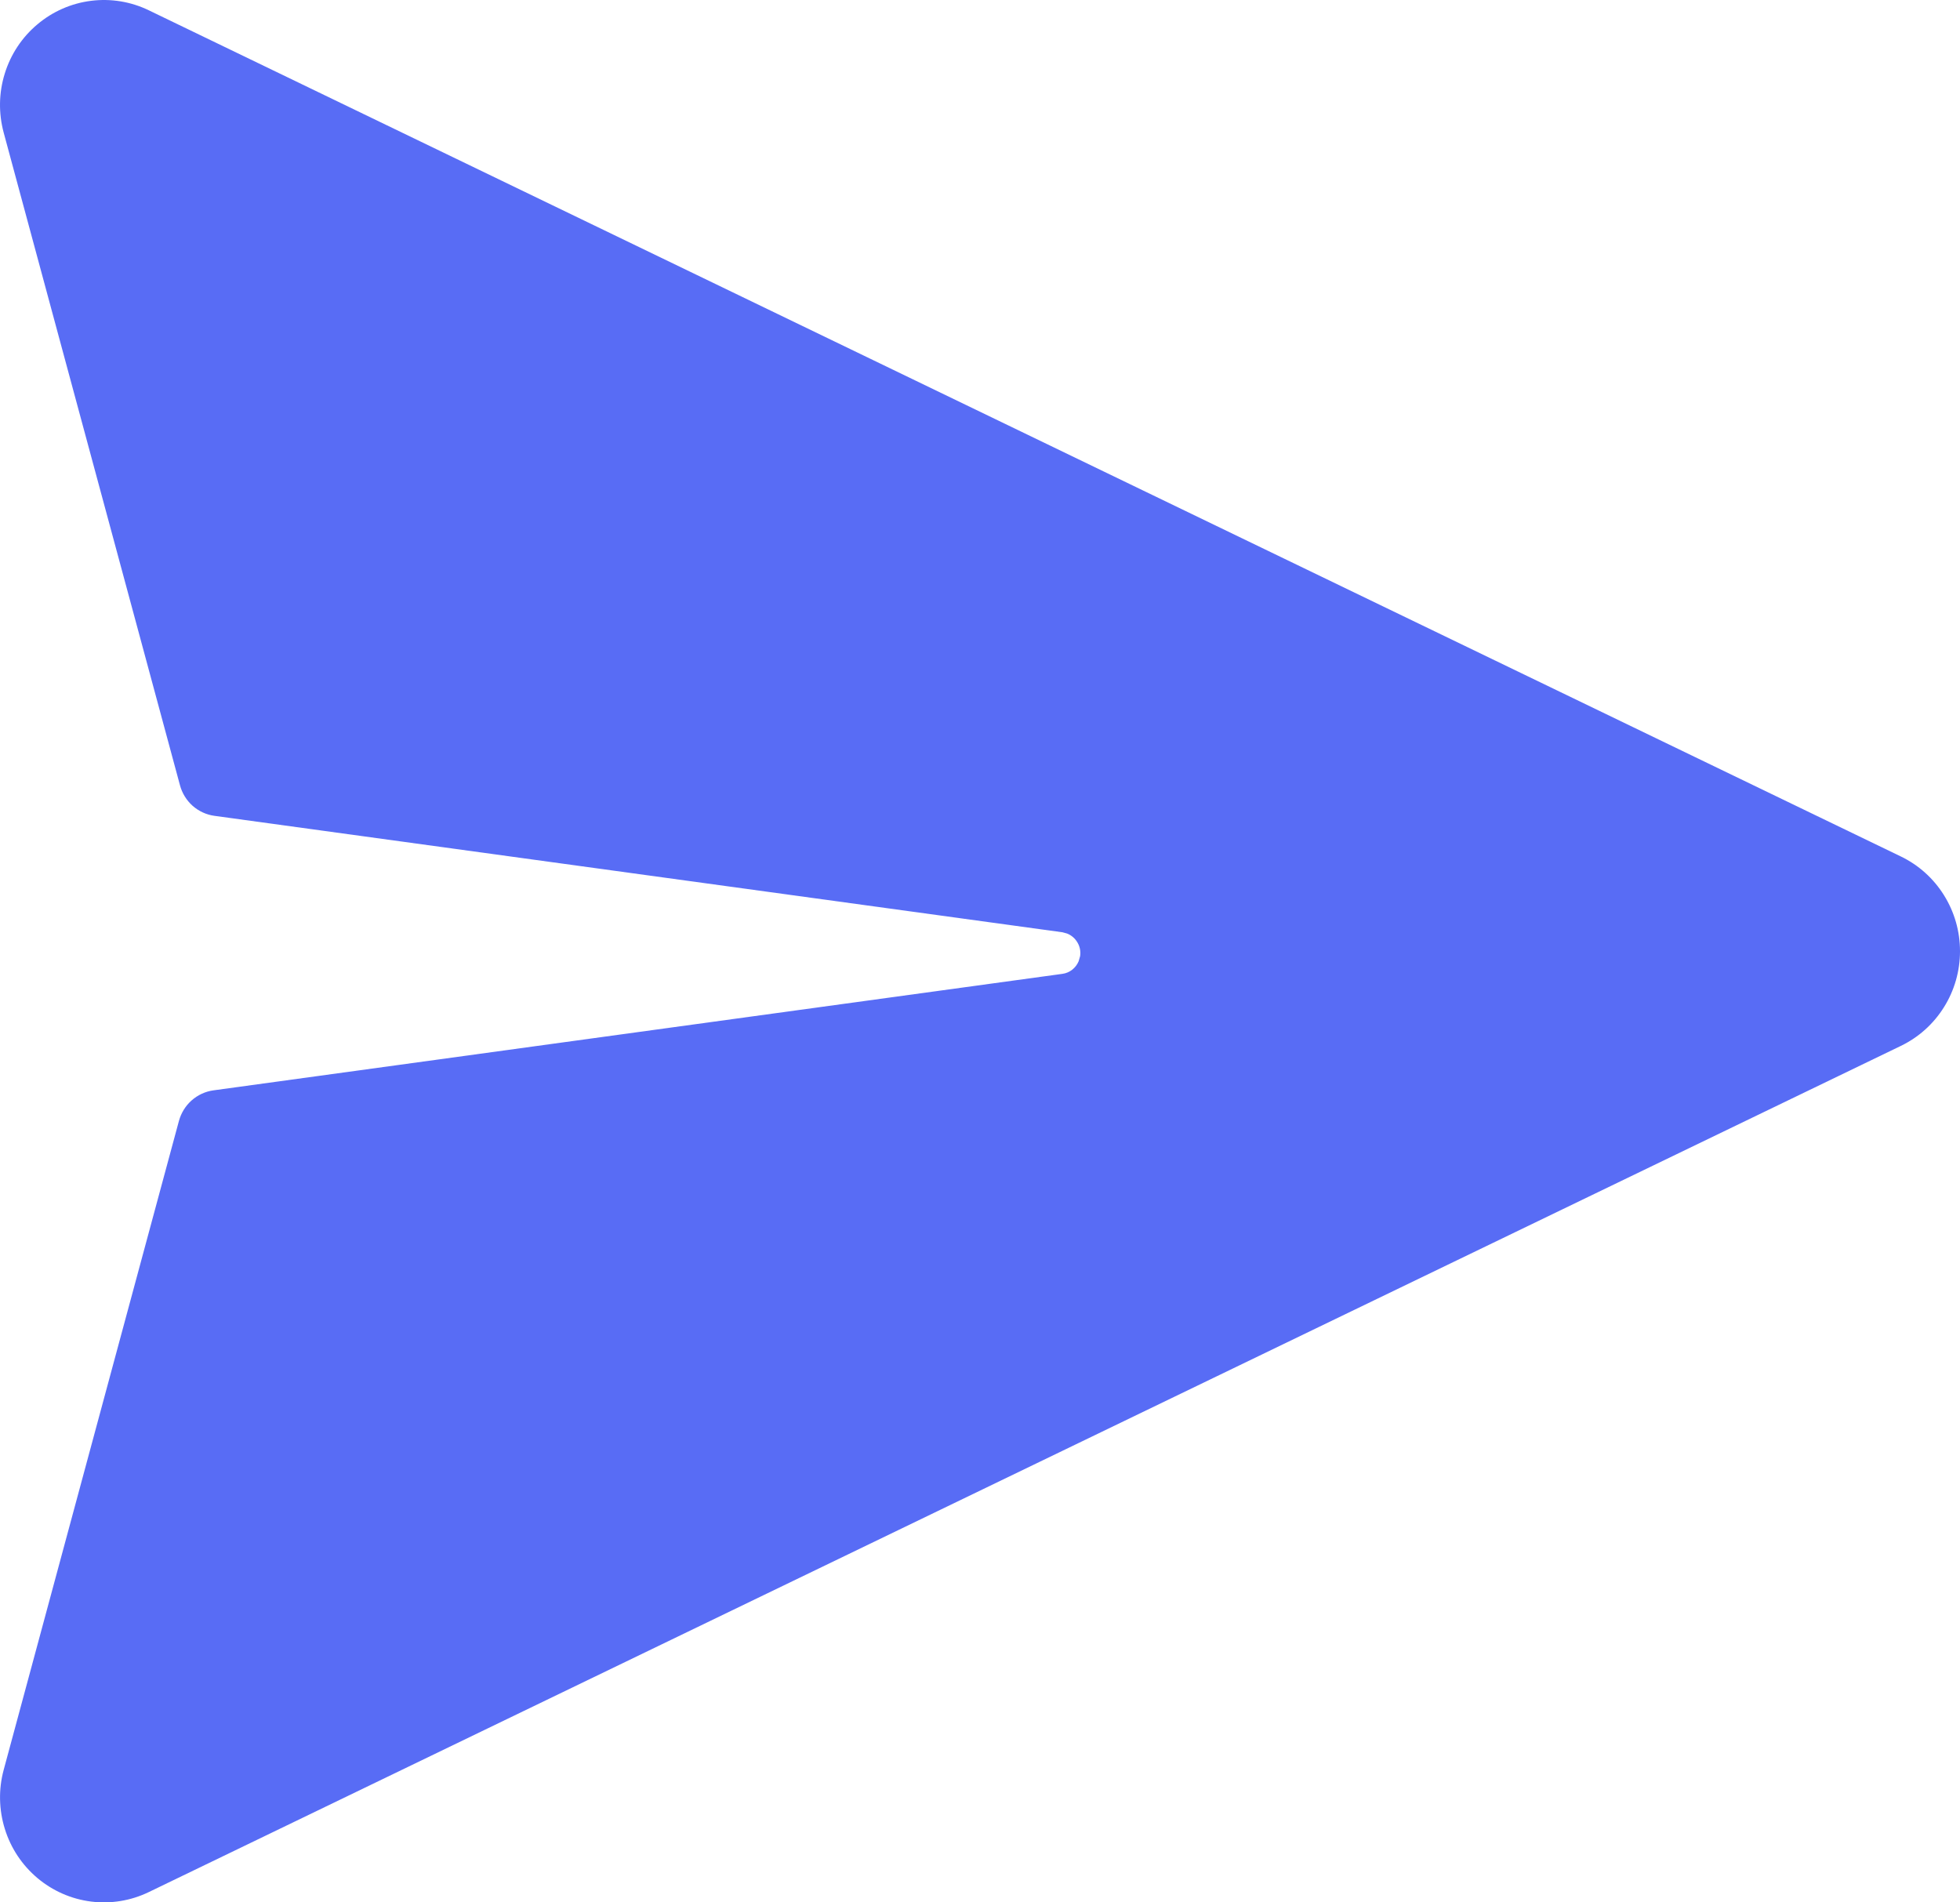 <svg width="34" height="33" viewBox="0 0 34 33" fill="none" xmlns="http://www.w3.org/2000/svg">
<path d="M2.582 0.179L32.974 14.857C33.281 15.005 33.541 15.238 33.722 15.529C33.904 15.82 34 16.156 34 16.5C34 16.844 33.904 17.181 33.722 17.471C33.541 17.762 33.281 17.995 32.974 18.143L2.582 32.821C2.271 32.972 1.923 33.029 1.58 32.986C1.237 32.943 0.914 32.801 0.649 32.578C0.383 32.354 0.187 32.059 0.084 31.726C-0.02 31.393 -0.027 31.037 0.064 30.701L3.104 19.444C3.142 19.306 3.218 19.182 3.325 19.088C3.431 18.994 3.563 18.933 3.703 18.914L18.43 16.893C18.492 16.885 18.55 16.86 18.599 16.822C18.648 16.783 18.687 16.733 18.711 16.675L18.737 16.585C18.749 16.503 18.733 16.421 18.691 16.35C18.65 16.279 18.587 16.224 18.511 16.194L18.431 16.172L3.719 14.152C3.579 14.133 3.448 14.072 3.341 13.978C3.235 13.883 3.159 13.76 3.122 13.622L0.064 2.301C-0.027 1.964 -0.021 1.608 0.083 1.275C0.186 0.942 0.382 0.646 0.648 0.423C0.913 0.199 1.237 0.057 1.58 0.014C1.923 -0.029 2.271 0.028 2.582 0.179Z" fill="#586CF5"/>
</svg>
